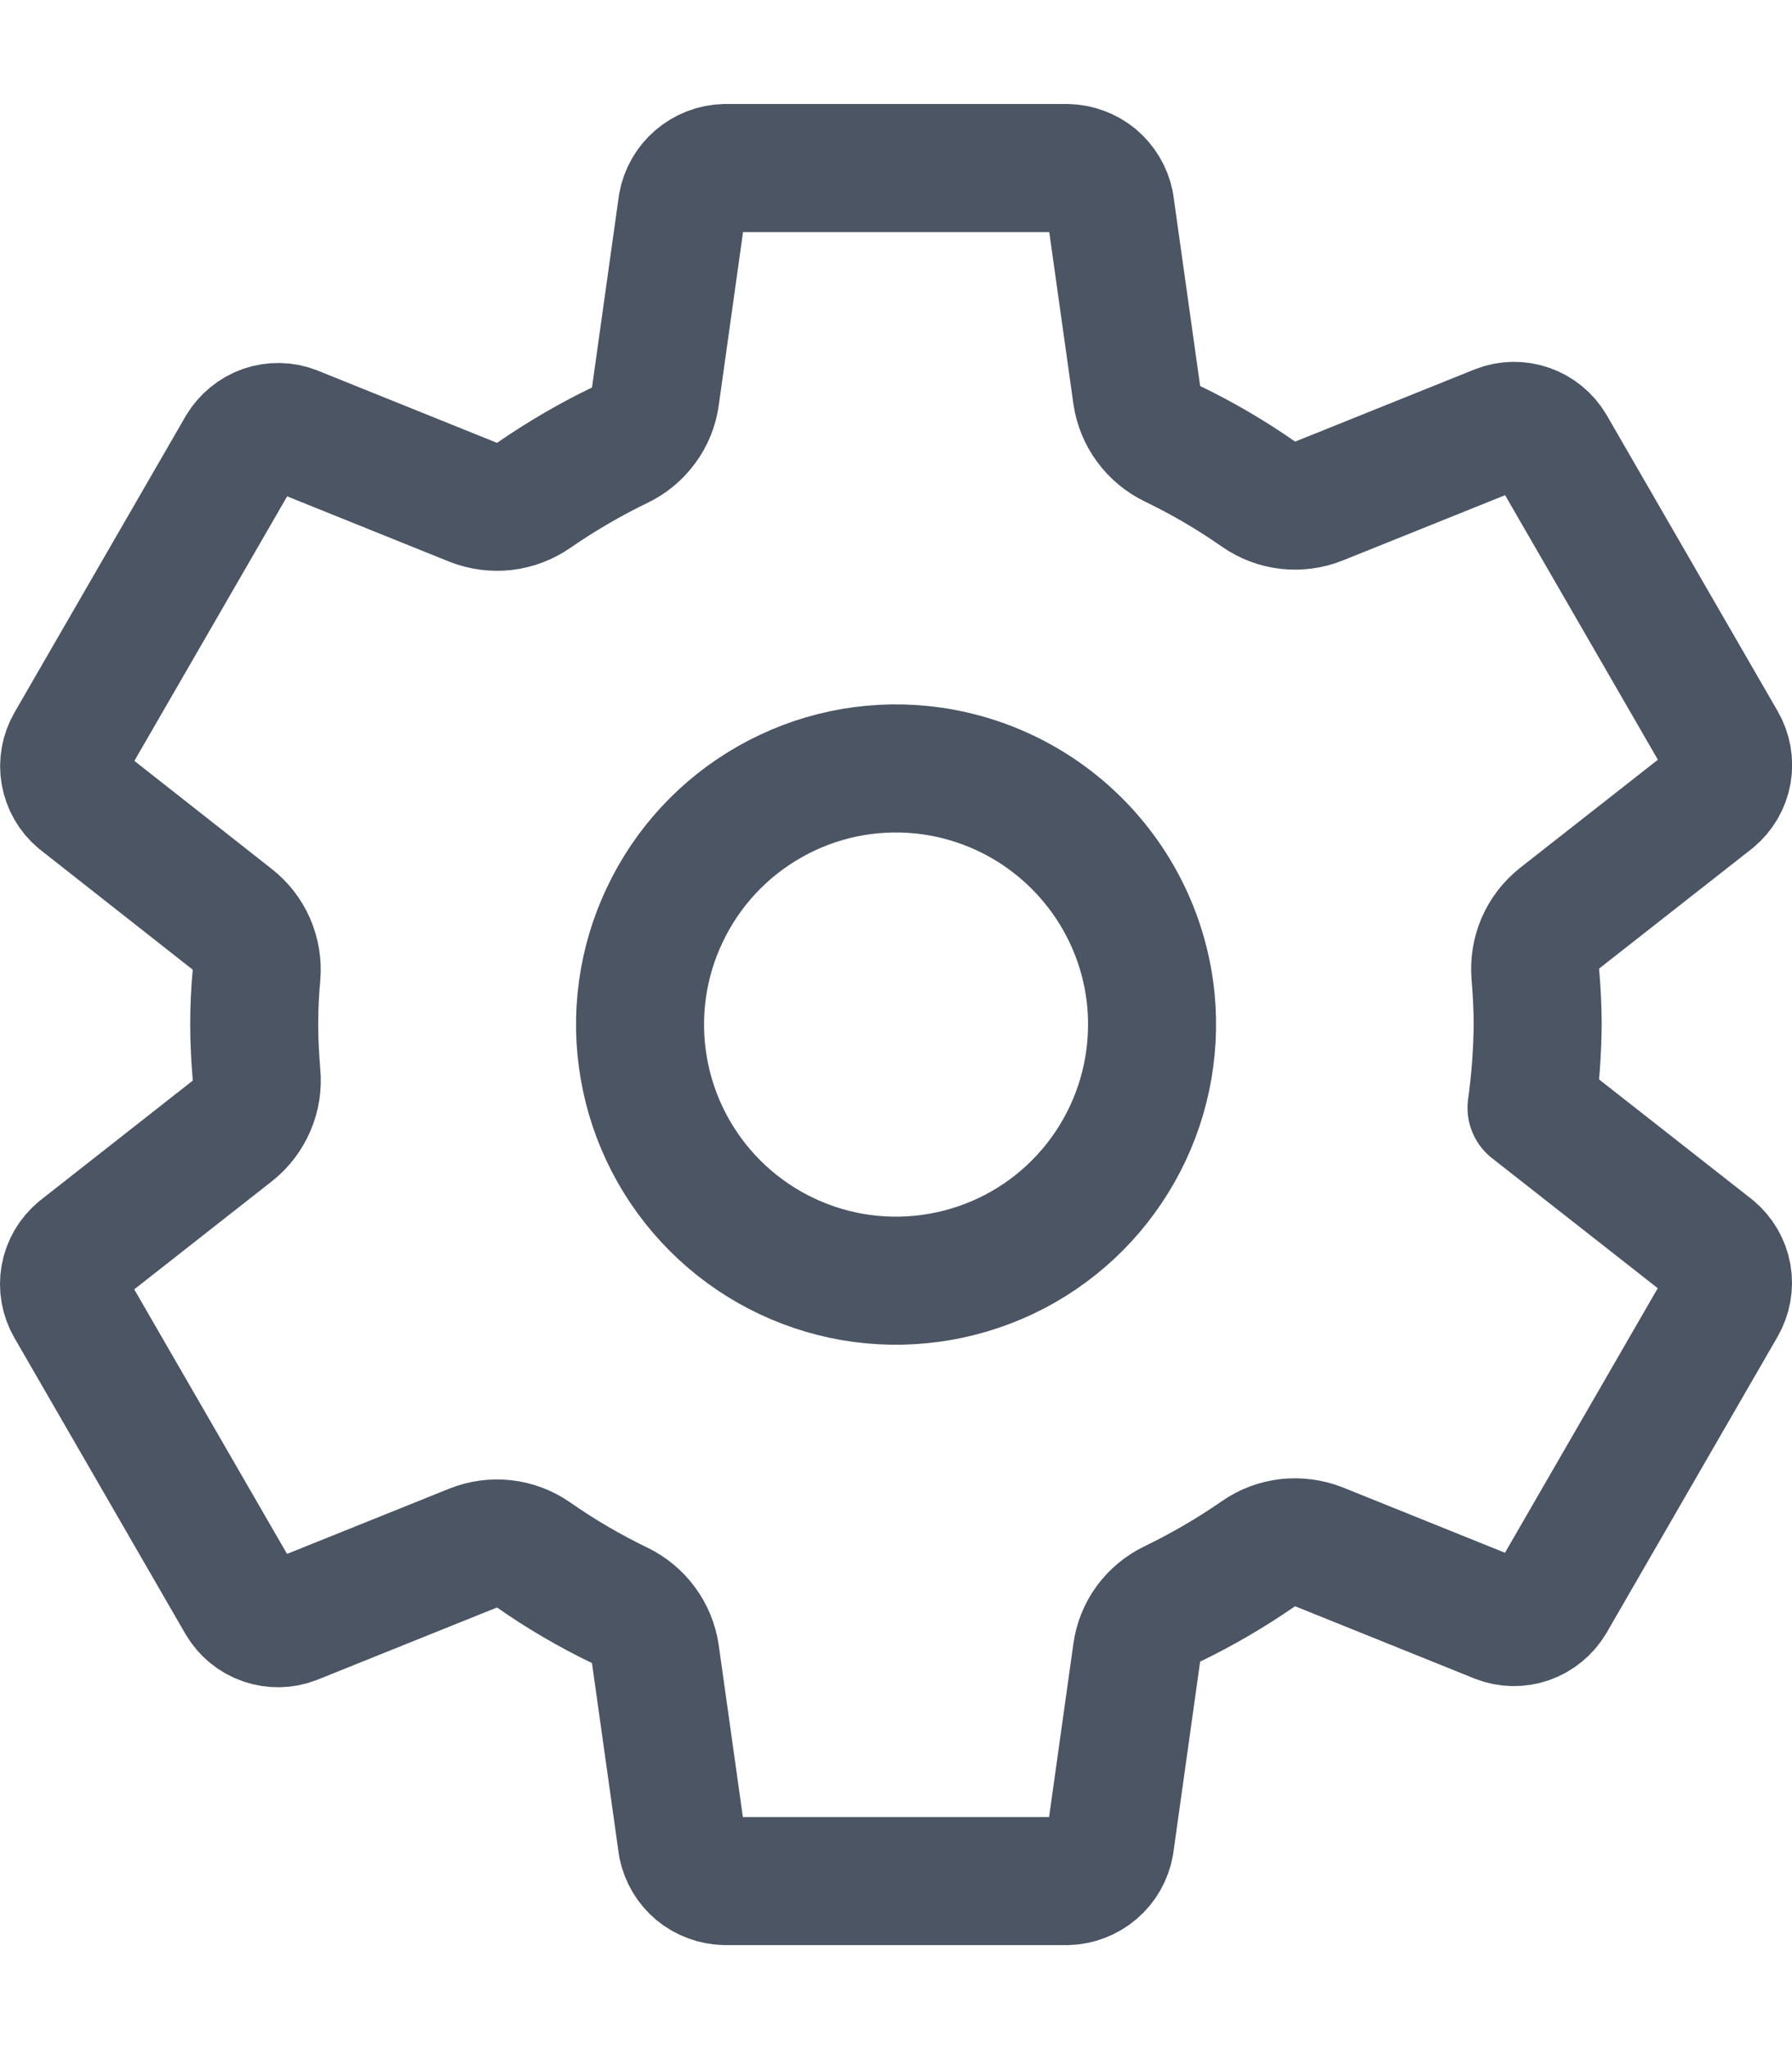 <svg width="14" height="16" viewBox="0 0 14 16" fill="none" xmlns="http://www.w3.org/2000/svg">
<path d="M7.197 6.01C6.787 5.969 6.374 6.056 6.015 6.26C5.656 6.463 5.369 6.772 5.193 7.145C5.016 7.517 4.959 7.936 5.03 8.342C5.1 8.748 5.295 9.123 5.586 9.414C5.878 9.706 6.252 9.9 6.659 9.971C7.065 10.041 7.483 9.984 7.856 9.808C8.229 9.632 8.538 9.344 8.741 8.985C8.944 8.627 9.031 8.214 8.991 7.803C8.945 7.343 8.741 6.914 8.414 6.587C8.087 6.26 7.657 6.056 7.197 6.01ZM7.197 6.01V6.01ZM12.013 8C12.011 8.217 11.995 8.434 11.965 8.65L13.378 9.758C13.439 9.809 13.481 9.88 13.495 9.959C13.509 10.037 13.494 10.118 13.454 10.188L12.118 12.5C12.077 12.568 12.014 12.62 11.938 12.647C11.863 12.673 11.781 12.672 11.707 12.643L10.304 12.078C10.226 12.048 10.143 12.037 10.06 12.046C9.977 12.056 9.898 12.085 9.83 12.133C9.616 12.281 9.391 12.412 9.157 12.525C9.083 12.561 9.02 12.614 8.971 12.68C8.923 12.746 8.892 12.823 8.881 12.904L8.671 14.401C8.657 14.48 8.616 14.552 8.555 14.604C8.494 14.656 8.417 14.686 8.337 14.688H5.664C5.585 14.686 5.509 14.658 5.448 14.608C5.387 14.557 5.346 14.488 5.33 14.41L5.12 12.916C5.108 12.834 5.076 12.756 5.027 12.69C4.978 12.623 4.913 12.57 4.839 12.534C4.605 12.421 4.381 12.29 4.168 12.141C4.1 12.094 4.021 12.064 3.939 12.055C3.856 12.046 3.773 12.057 3.696 12.088L2.293 12.652C2.219 12.681 2.137 12.682 2.062 12.656C1.986 12.63 1.923 12.578 1.882 12.509L0.546 10.197C0.506 10.128 0.491 10.047 0.505 9.968C0.519 9.889 0.561 9.818 0.622 9.767L1.816 8.83C1.882 8.778 1.933 8.71 1.966 8.633C1.999 8.557 2.012 8.473 2.004 8.39C1.993 8.259 1.986 8.129 1.986 7.999C1.986 7.869 1.992 7.741 2.004 7.613C2.011 7.53 1.997 7.447 1.964 7.371C1.931 7.295 1.879 7.229 1.814 7.178L0.621 6.24C0.56 6.189 0.52 6.118 0.506 6.04C0.492 5.962 0.507 5.881 0.547 5.812L1.883 3.5C1.924 3.432 1.987 3.38 2.062 3.353C2.138 3.327 2.22 3.328 2.294 3.357L3.697 3.922C3.774 3.952 3.858 3.963 3.941 3.954C4.024 3.944 4.103 3.914 4.171 3.867C4.385 3.719 4.61 3.588 4.844 3.475C4.918 3.439 4.981 3.386 5.029 3.32C5.078 3.254 5.109 3.177 5.12 3.096L5.33 1.599C5.344 1.52 5.385 1.448 5.446 1.396C5.507 1.344 5.584 1.314 5.664 1.312H8.337C8.416 1.314 8.492 1.342 8.553 1.392C8.613 1.443 8.655 1.512 8.671 1.59L8.881 3.084C8.893 3.166 8.925 3.244 8.974 3.31C9.023 3.377 9.088 3.43 9.162 3.466C9.396 3.579 9.62 3.71 9.833 3.859C9.901 3.906 9.98 3.936 10.062 3.945C10.145 3.954 10.228 3.943 10.305 3.912L11.708 3.348C11.782 3.319 11.864 3.318 11.939 3.344C12.014 3.37 12.078 3.422 12.119 3.491L13.455 5.803C13.495 5.872 13.51 5.953 13.496 6.032C13.482 6.111 13.44 6.182 13.379 6.233L12.184 7.17C12.119 7.222 12.067 7.289 12.034 7.366C12.001 7.443 11.988 7.527 11.995 7.61C12.006 7.74 12.013 7.87 12.013 8Z" stroke="#4B5563" stroke-linejoin="round"/>
</svg>

